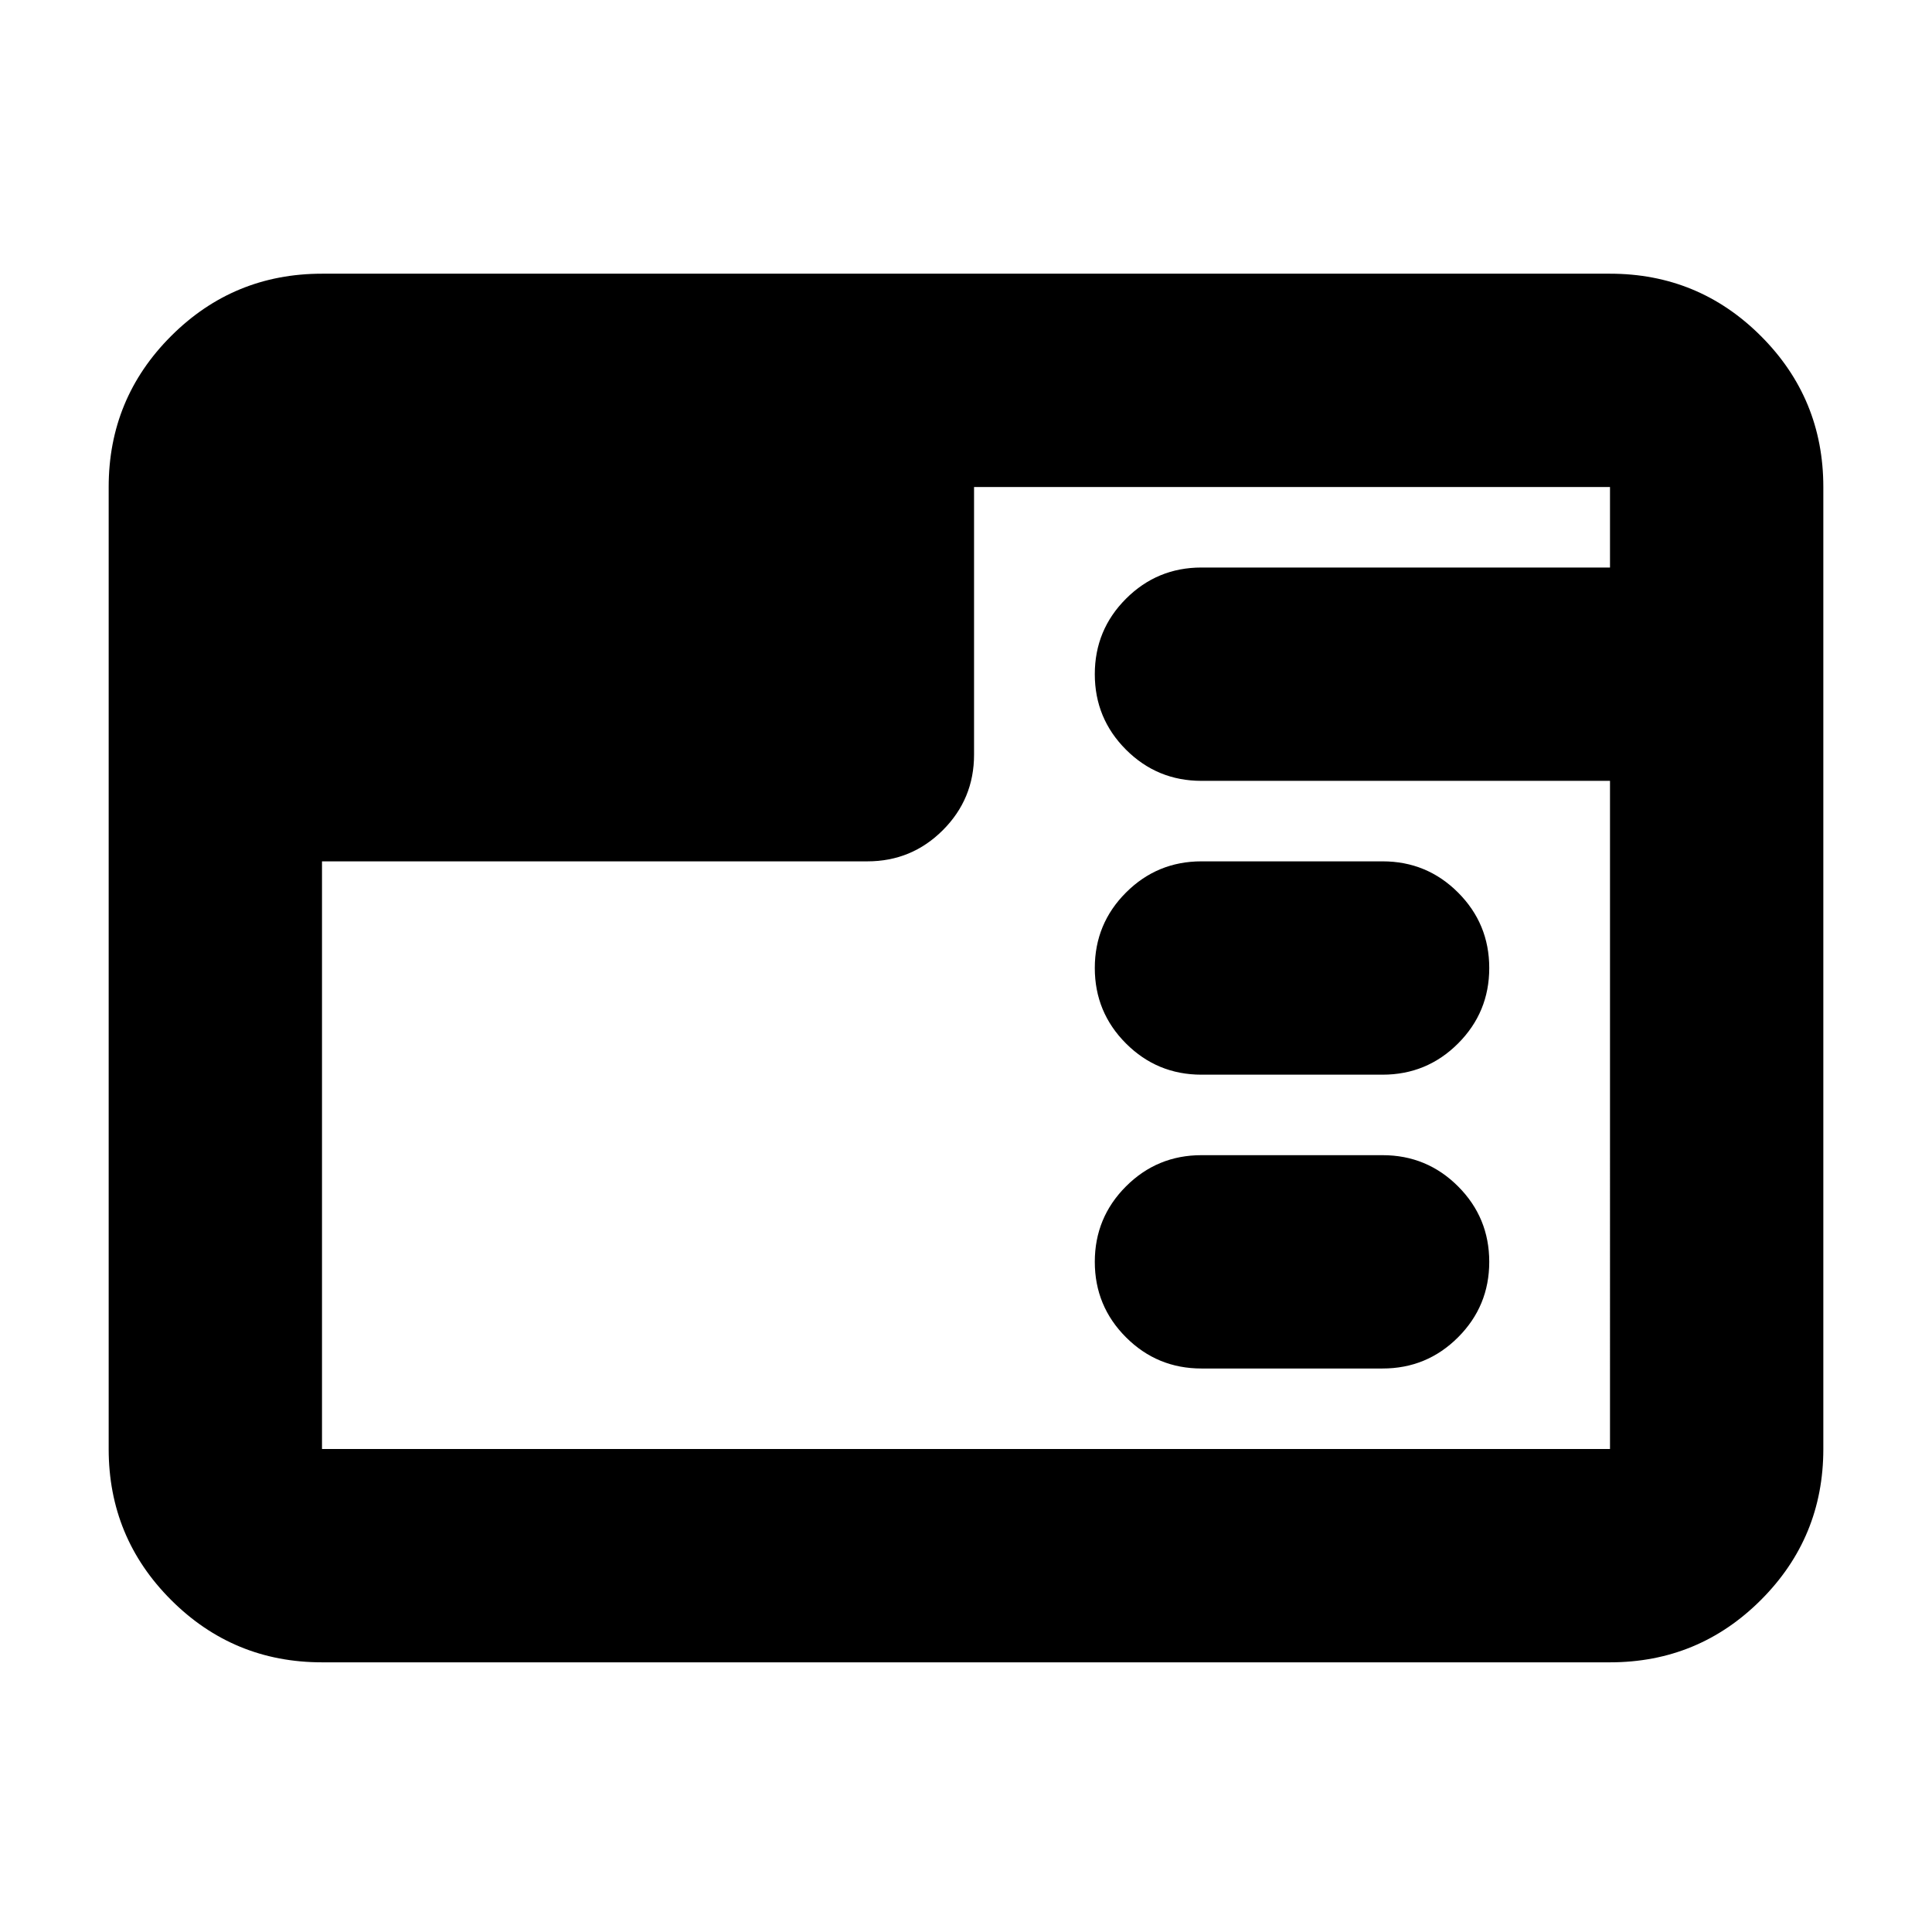 <svg xmlns="http://www.w3.org/2000/svg" height="24" viewBox="0 96 960 960" width="24"><path d="M160 922q-44 0-75-31t-31-75V338q0-44 31-75t75-31h640q44 0 75 31t31 75v478q0 44-31 75t-75 31H160Zm527-146h-90q-22 0-37.5-15.5T544 723q0-22 15.5-37.5T597 670h90q22 0 37.5 15.5T740 723q0 22-15.5 37.5T687 776Zm0-146h-90q-22 0-37.5-15.5T544 577q0-22 15.5-37.5T597 524h90q22 0 37.5 15.5T740 577q0 22-15.5 37.5T687 630ZM160 524v292h640V484H597q-22 0-37.5-15.5T544 431q0-22 15.5-37.5T597 378h203v-40H484v133q0 22-15.5 37.5T431 524H160Z"/></svg>